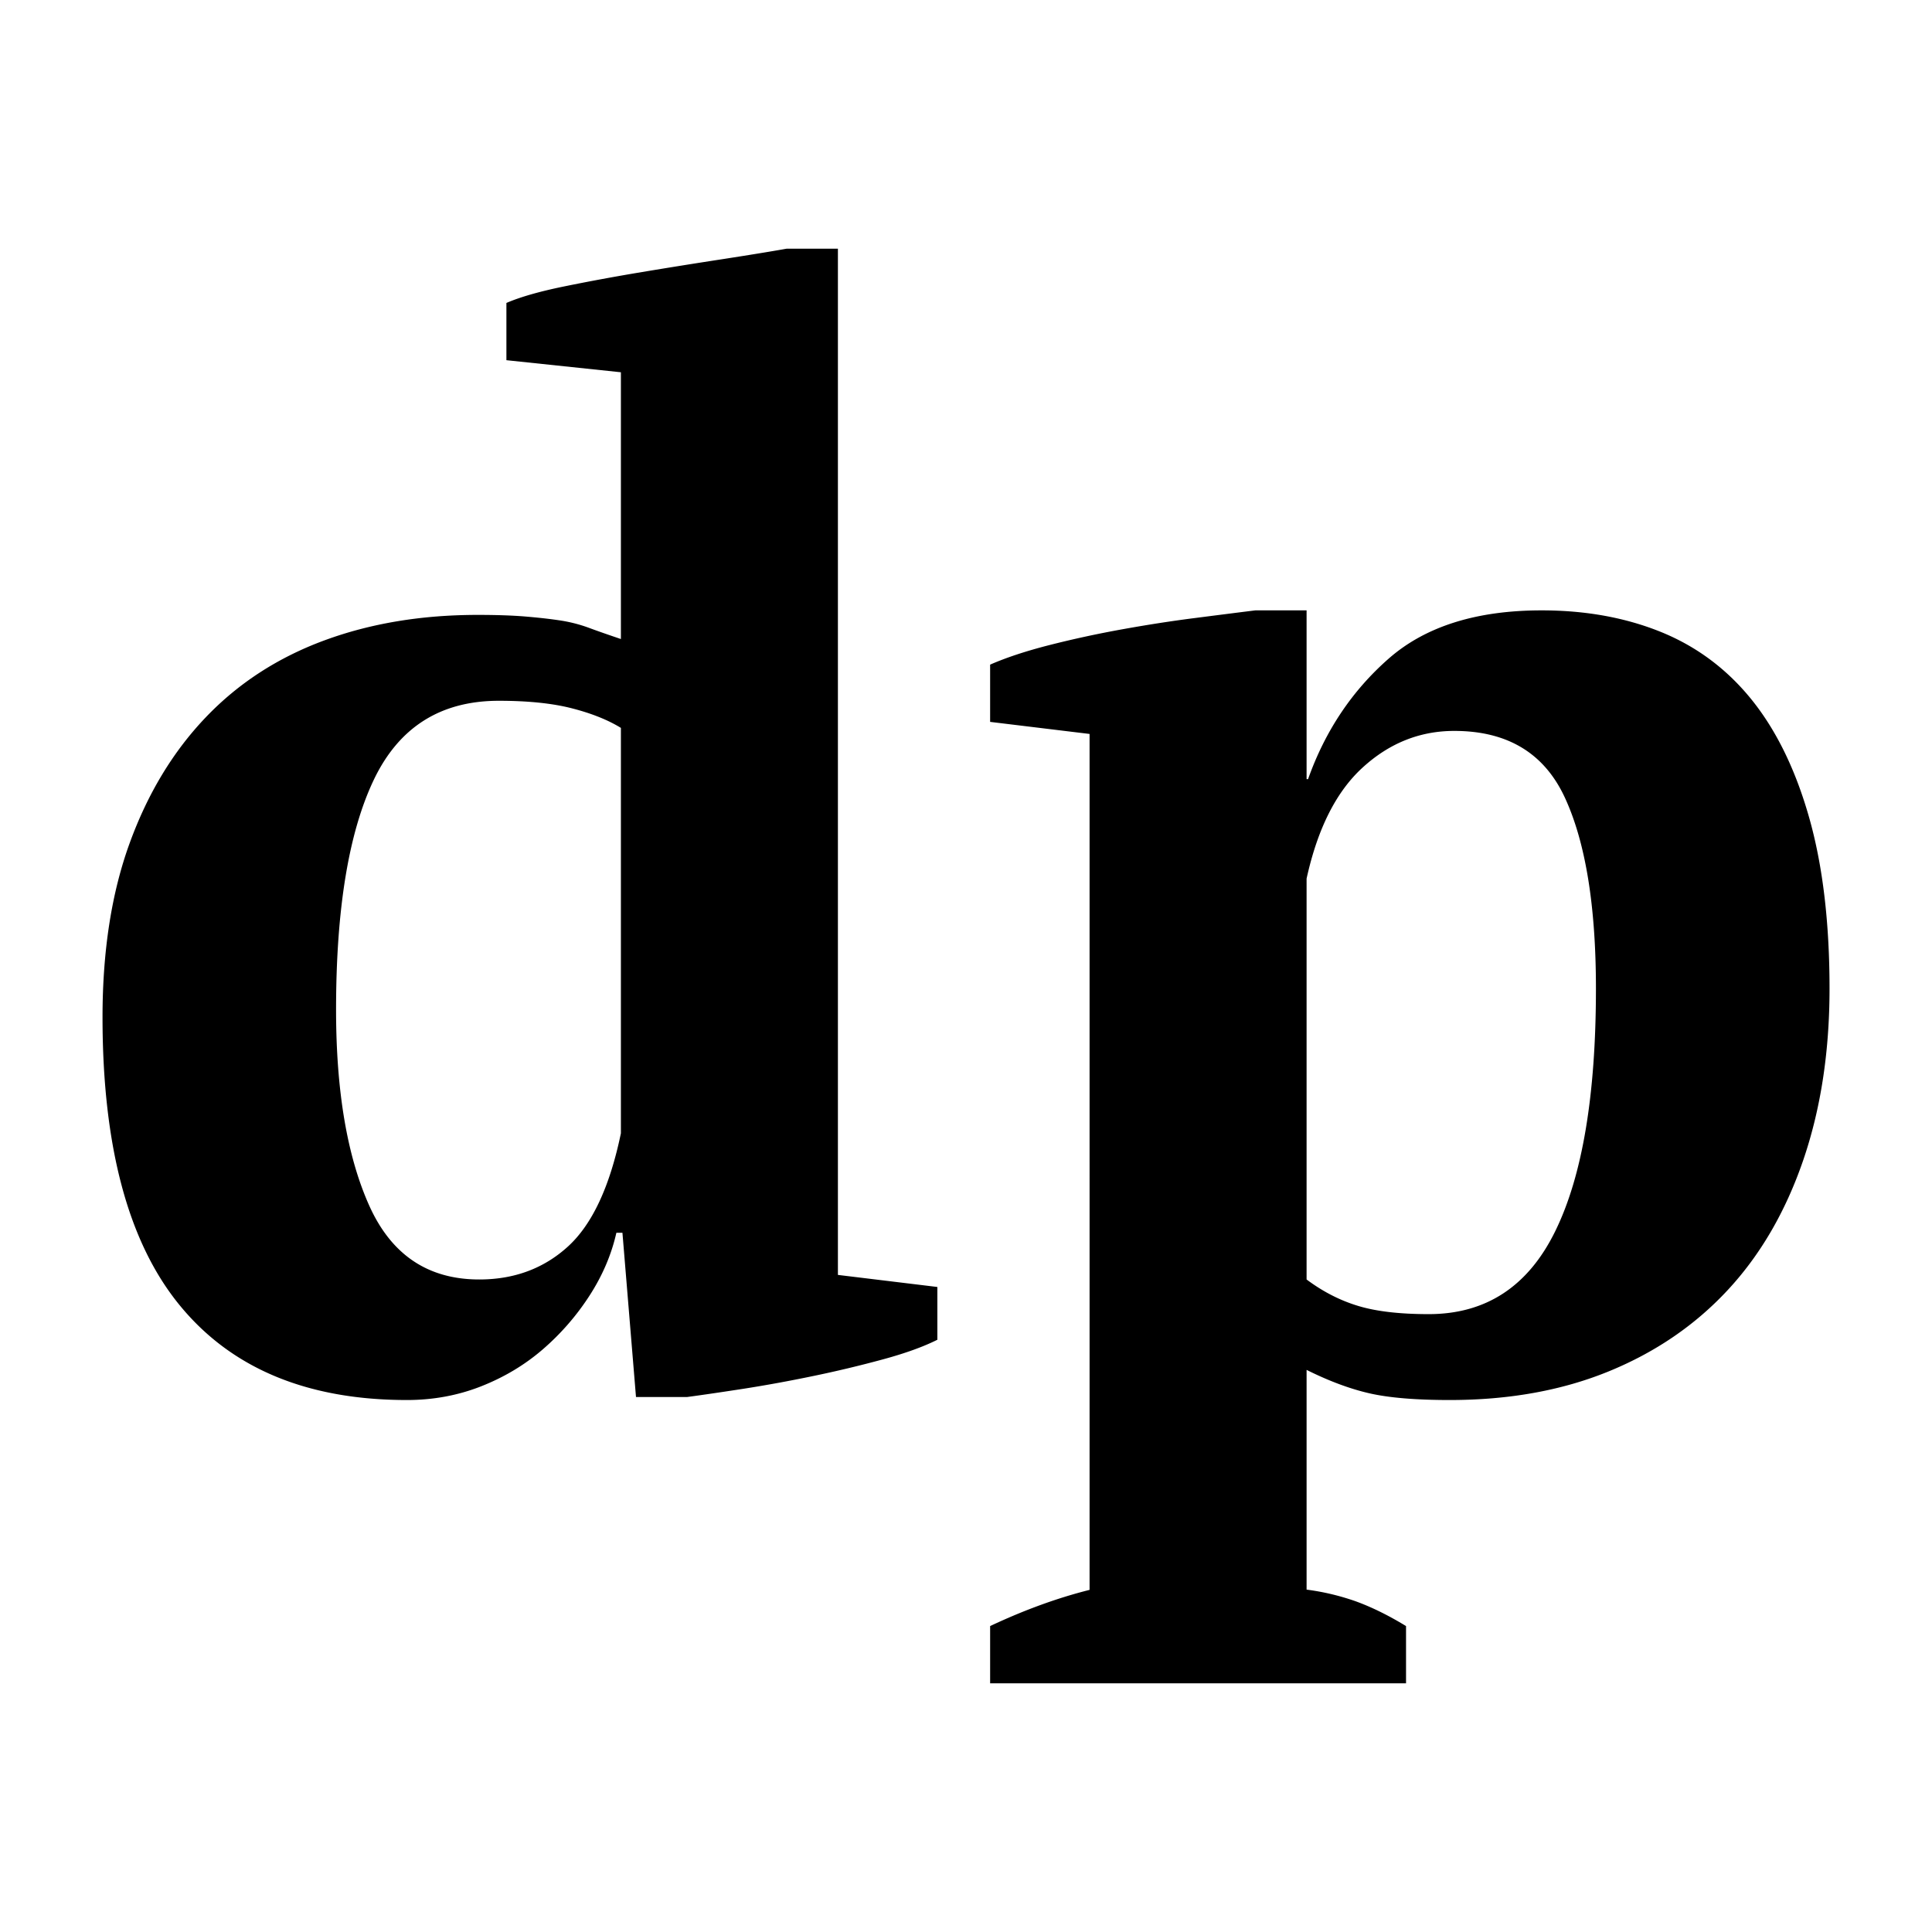 <svg viewBox="0 0 376.32 376.32">
    <path d="M120.06 240.12c-.97 4.3-2.74 8.41-5.28 12.32a48.74 48.74 0 0 1-9.1 10.43c-3.52 3.03-7.53 5.42-12.04 7.19-4.5 1.76-9.29 2.64-14.38 2.64-19.37 0-34.1-6.12-44.17-18.35-10.08-12.23-15.12-30.96-15.12-56.21 0-12.91 1.76-24.22 5.28-33.9 3.52-9.69 8.47-17.86 14.82-24.51 6.36-6.66 14.05-11.64 23.05-14.97s18.98-4.99 29.94-4.99c3.52 0 6.5.1 8.95.29 2.45.2 4.7.44 6.75.74 2.06.29 4.01.78 5.87 1.46 1.86.69 3.97 1.42 6.31 2.21V72.51l-22.3-2.35V59.01c2.74-1.18 6.5-2.25 11.3-3.23 4.79-.98 9.83-1.91 15.11-2.79 5.29-.88 10.47-1.71 15.56-2.49 5.09-.79 9.3-1.47 12.62-2.06h9.98v199.89l19.37 2.35v10.28c-2.73 1.37-6.26 2.64-10.56 3.81a226.99 226.99 0 0 1-13.5 3.23c-4.7.98-9.25 1.81-13.65 2.5-4.41.68-8.08 1.22-11.01 1.61h-9.98l-2.64-31.99h-1.18zm-26.71 9.1c6.85 0 12.62-2.16 17.32-6.46 4.7-4.31 8.12-11.65 10.27-22.02v-78.96c-2.54-1.56-5.72-2.83-9.54-3.81-3.81-.98-8.56-1.47-14.23-1.47-11.35 0-19.47 5.14-24.37 15.41-4.89 10.27-7.34 25.19-7.34 44.76 0 15.85 2.16 28.57 6.46 38.16 4.31 9.59 11.45 14.39 21.43 14.39zm180.52 78.66h-81.01v-11.15c6.65-3.13 13.11-5.48 19.37-7.05V142.96l-19.37-2.35v-11.15c3.13-1.37 6.99-2.65 11.59-3.82s9.35-2.2 14.24-3.08c4.89-.88 9.64-1.62 14.24-2.2 4.59-.59 8.46-1.08 11.59-1.47h9.98v32.87h.29c3.33-9.39 8.57-17.22 15.71-23.48 7.14-6.26 17.07-9.39 29.79-9.39 8.61 0 16.39 1.42 23.34 4.25 6.94 2.84 12.81 7.24 17.61 13.21 4.79 5.97 8.51 13.6 11.15 22.9 2.64 9.29 3.97 20.4 3.97 33.31 0 12.33-1.72 23.49-5.14 33.47-3.43 9.98-8.32 18.39-14.68 25.24-6.36 6.85-14.09 12.13-23.19 15.85-9.1 3.72-19.42 5.58-30.96 5.58-6.66 0-11.89-.44-15.71-1.32-3.81-.88-7.87-2.4-12.18-4.55v42.8c3.13.4 6.26 1.13 9.39 2.21 3.13 1.12 6.46 2.74 9.98 4.89v11.15zm9.4-185.51c-6.66 0-12.58 2.35-17.76 7.05-5.19 4.69-8.86 11.93-11.01 21.72v78.08c3.13 2.34 6.46 4.06 9.98 5.13 3.52 1.08 8.12 1.62 13.8 1.62 11.15 0 19.37-5.38 24.65-16.15 5.29-10.76 7.93-26.51 7.93-47.26 0-16.04-2.01-28.42-6.02-37.13s-11.2-13.06-21.57-13.06z"></path>
</svg>